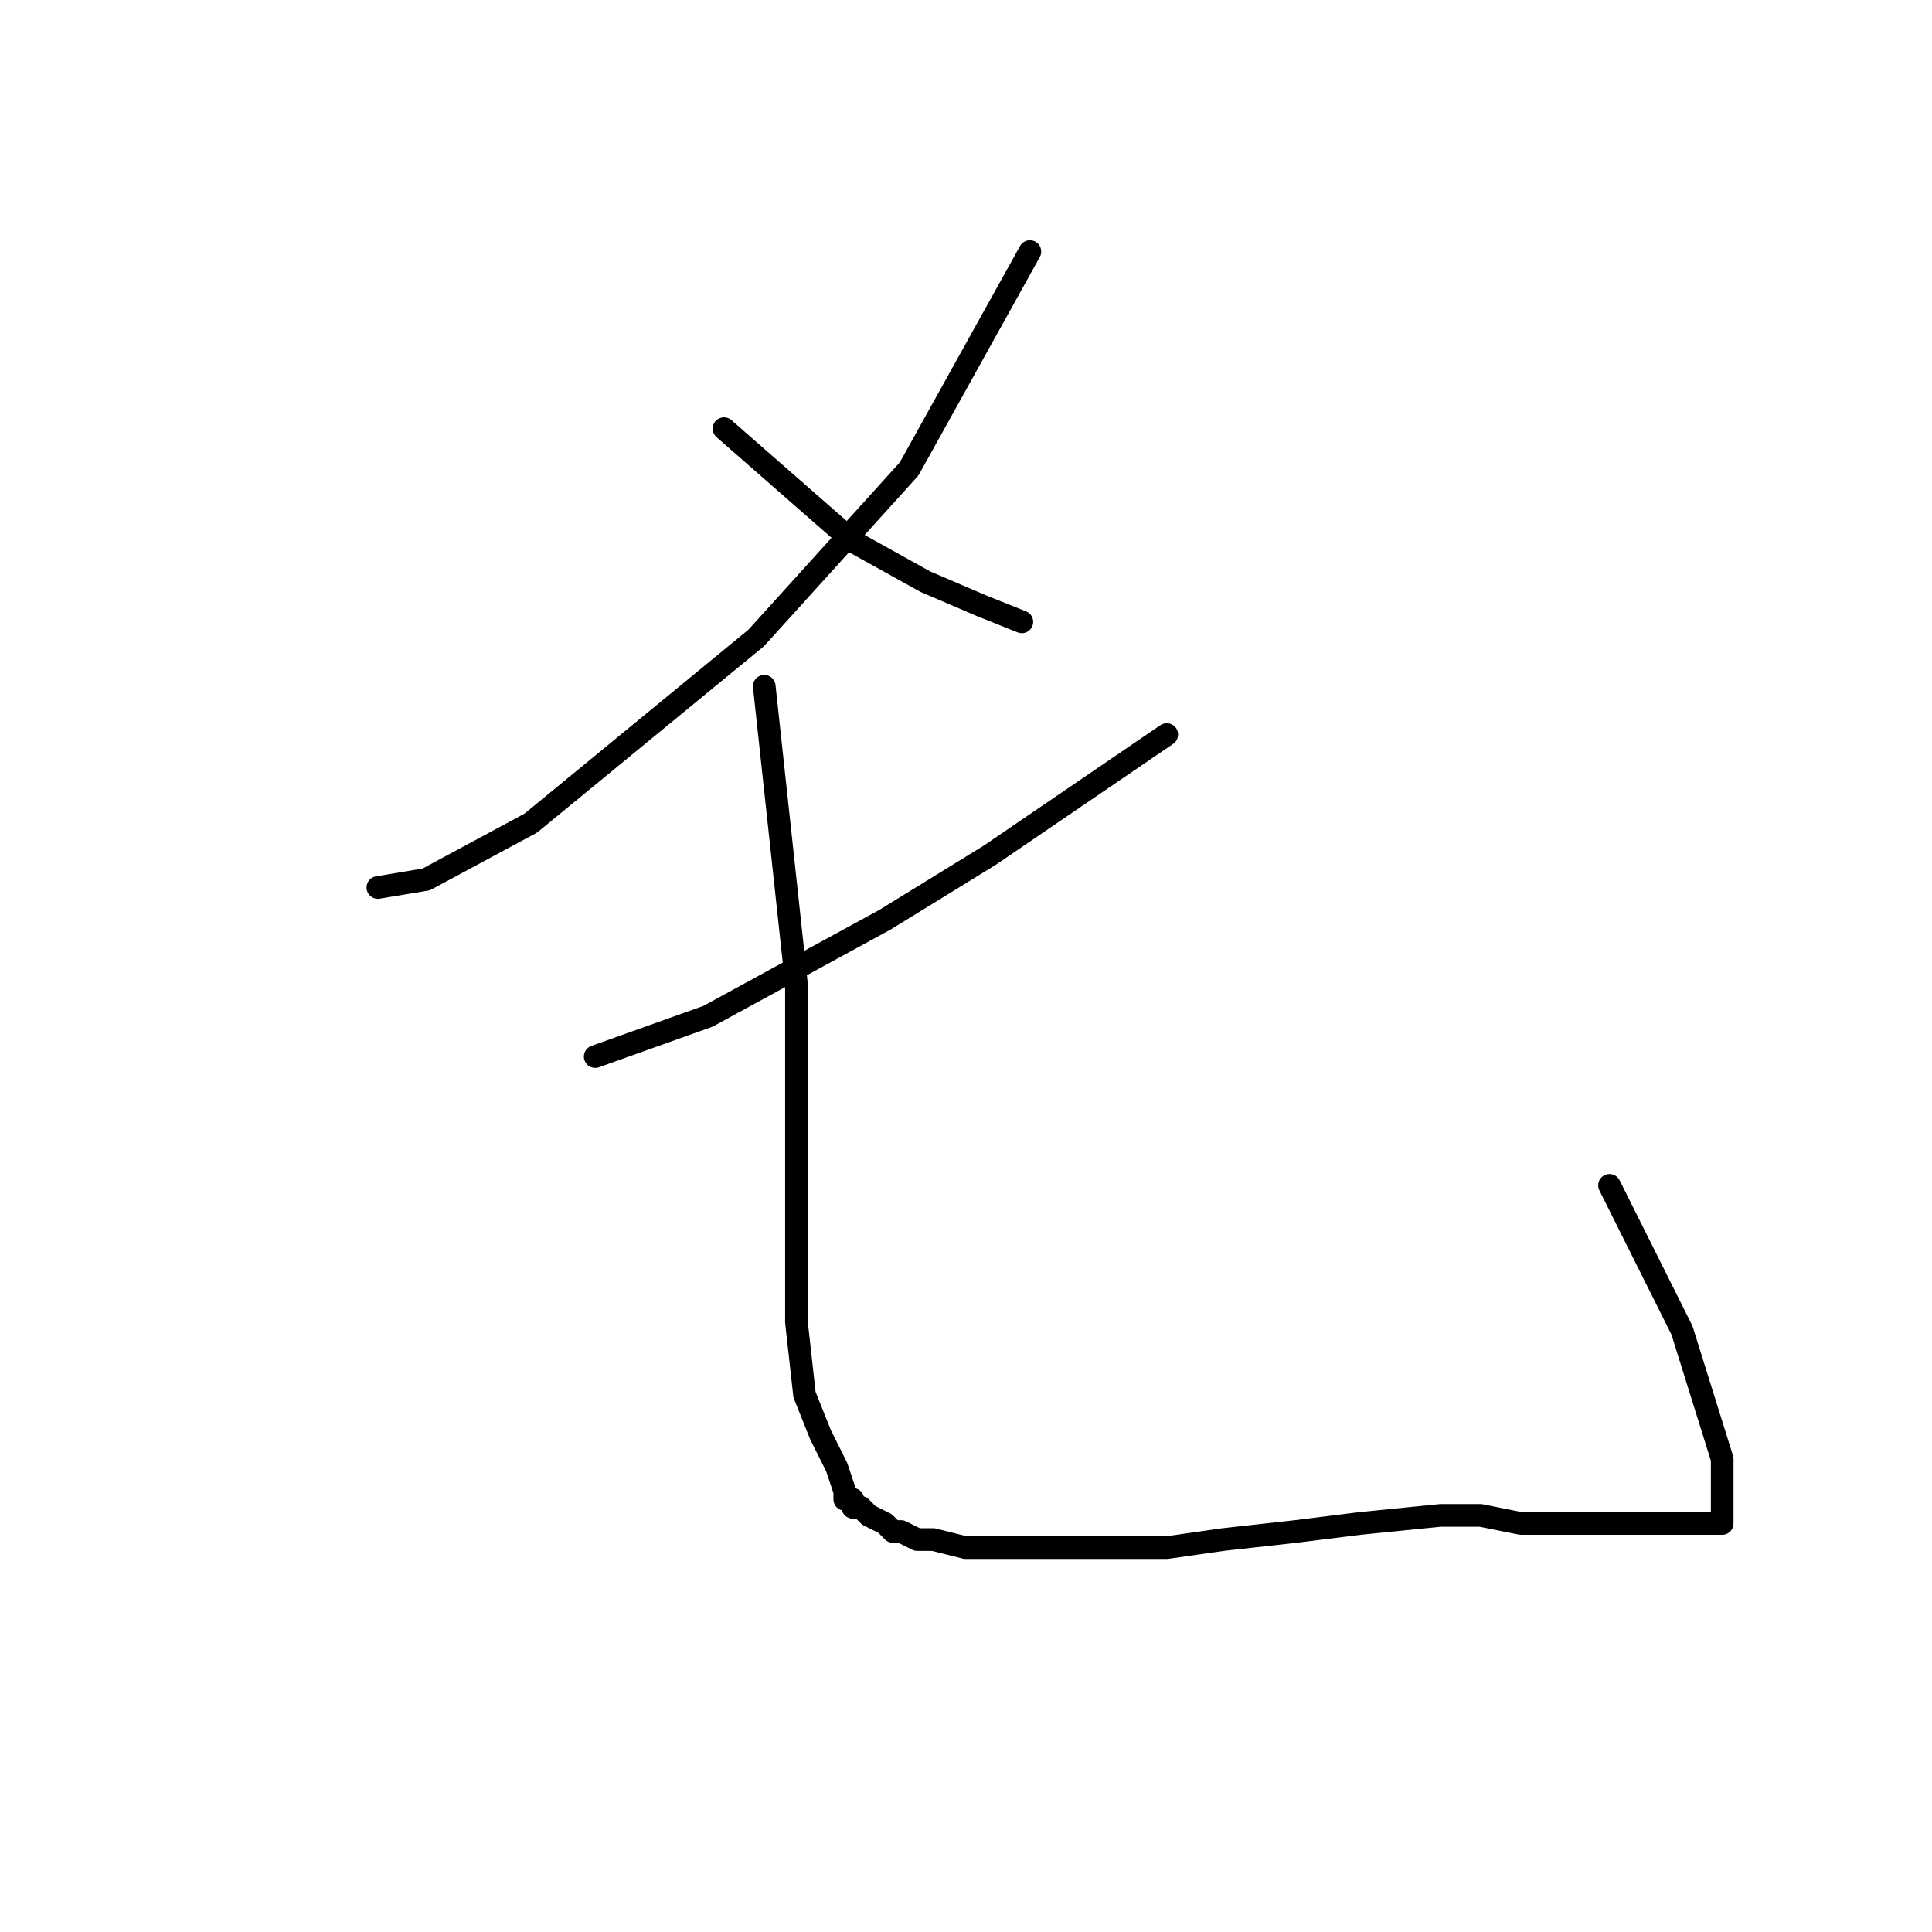 <?xml version="1.0" standalone="no"?>
    <svg width="256" height="256" xmlns="http://www.w3.org/2000/svg" version="1.1">
    <polyline stroke="black" stroke-width="3" stroke-linecap="round" fill="transparent" stroke-linejoin="round" points="136.467 33.333 120.467 62.133 100.2 84.533 70.333 109.067 56.467 116.533 50.067 117.6 50.067 117.6 " />
        <polyline stroke="black" stroke-width="3" stroke-linecap="round" fill="transparent" stroke-linejoin="round" points="95.933 56.8 113 71.733 122.6 77.067 130.067 80.267 135.4 82.4 135.4 82.4 " />
        <polyline stroke="black" stroke-width="3" stroke-linecap="round" fill="transparent" stroke-linejoin="round" points="154.6 97.333 131.133 113.333 117.267 121.867 93.8 134.667 78.867 140 78.867 140 " />
        <polyline stroke="black" stroke-width="3" stroke-linecap="round" fill="transparent" stroke-linejoin="round" points="101.267 90.933 105.533 130.4 105.533 149.6 105.533 160.267 105.533 167.733 105.533 175.2 106.6 184.8 108.733 190.133 109.8 192.267 110.867 194.4 111.933 197.6 111.933 198.667 113 198.667 113 199.733 114.067 199.733 115.133 200.8 117.267 201.867 118.333 202.933 119.4 202.933 121.533 204 123.667 204 127.933 205.067 133.267 205.067 138.6 205.067 145 205.067 154.6 205.067 162.067 204 171.667 202.933 180.2 201.867 190.867 200.8 196.2 200.8 201.533 201.867 205.8 201.867 210.067 201.867 216.467 201.867 219.667 201.867 221.8 201.867 223.933 201.867 225 201.867 226.067 201.867 227.133 201.867 228.2 201.867 228.2 200.8 228.2 193.333 222.867 176.267 213.267 157.067 213.267 157.067 " />
        </svg>